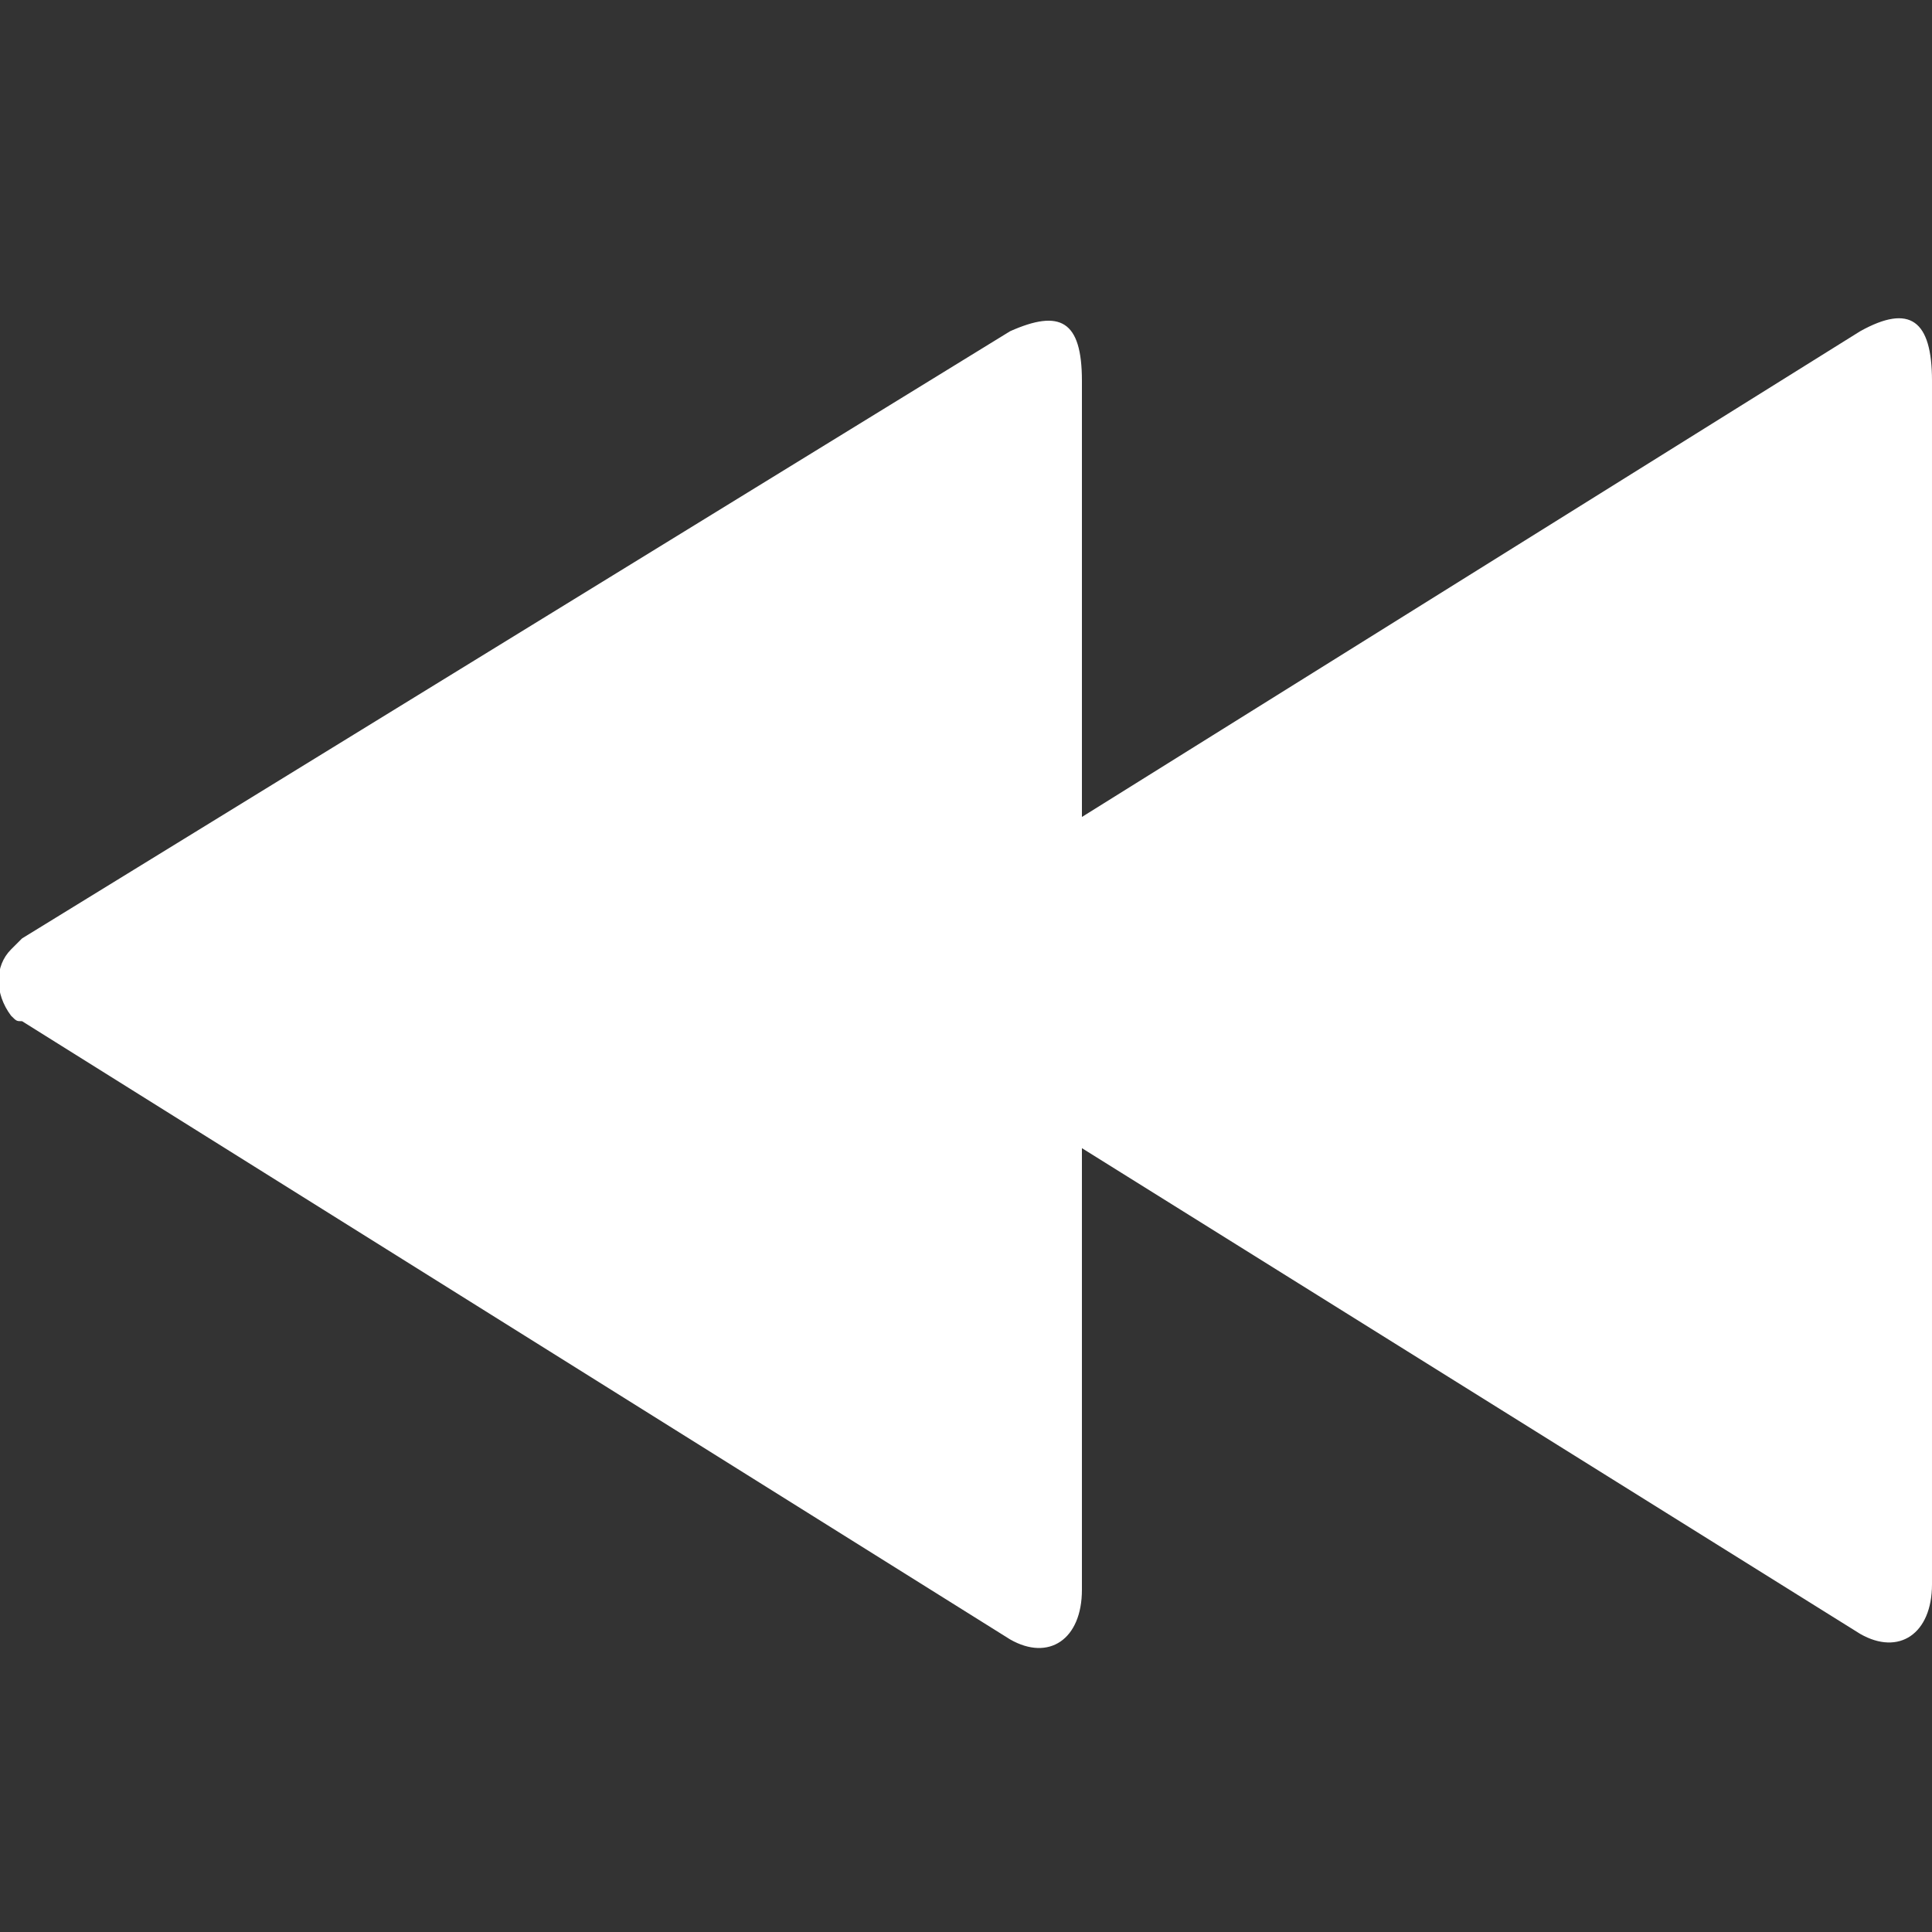 <?xml version="1.0" encoding="utf-8"?>
<!-- Generator: Adobe Illustrator 24.3.0, SVG Export Plug-In . SVG Version: 6.00 Build 0)  -->
<svg version="1.1" id="Layer_1" xmlns="http://www.w3.org/2000/svg" xmlns:xlink="http://www.w3.org/1999/xlink" x="0px" y="0px"
	 viewBox="0 0 35 35" style="enable-background:new 0 0 35 35;" xml:space="preserve">
<rect x="0" y="0" width="35" height="35" fill="#333333" stroke="none"/>
<style type="text/css">
	.st0{fill:#FFFFFF;}
</style>
<path class="st0" d="M33.7,6l-14.1,8.8V6.9c0-1.1-0.4-1.3-1.3-0.9L0.4,17l-0.2,0.2c-0.3,0.3-0.3,0.8,0,1.2c0,0,0,0,0,0
	c0.1,0.1,0.1,0.1,0.2,0.1l17.9,11.2c0.7,0.4,1.3,0,1.3-0.9v-8l14.1,8.8c0.7,0.4,1.3,0,1.3-0.9V6.9C35,5.8,34.6,5.5,33.7,6z"/>
</svg>
